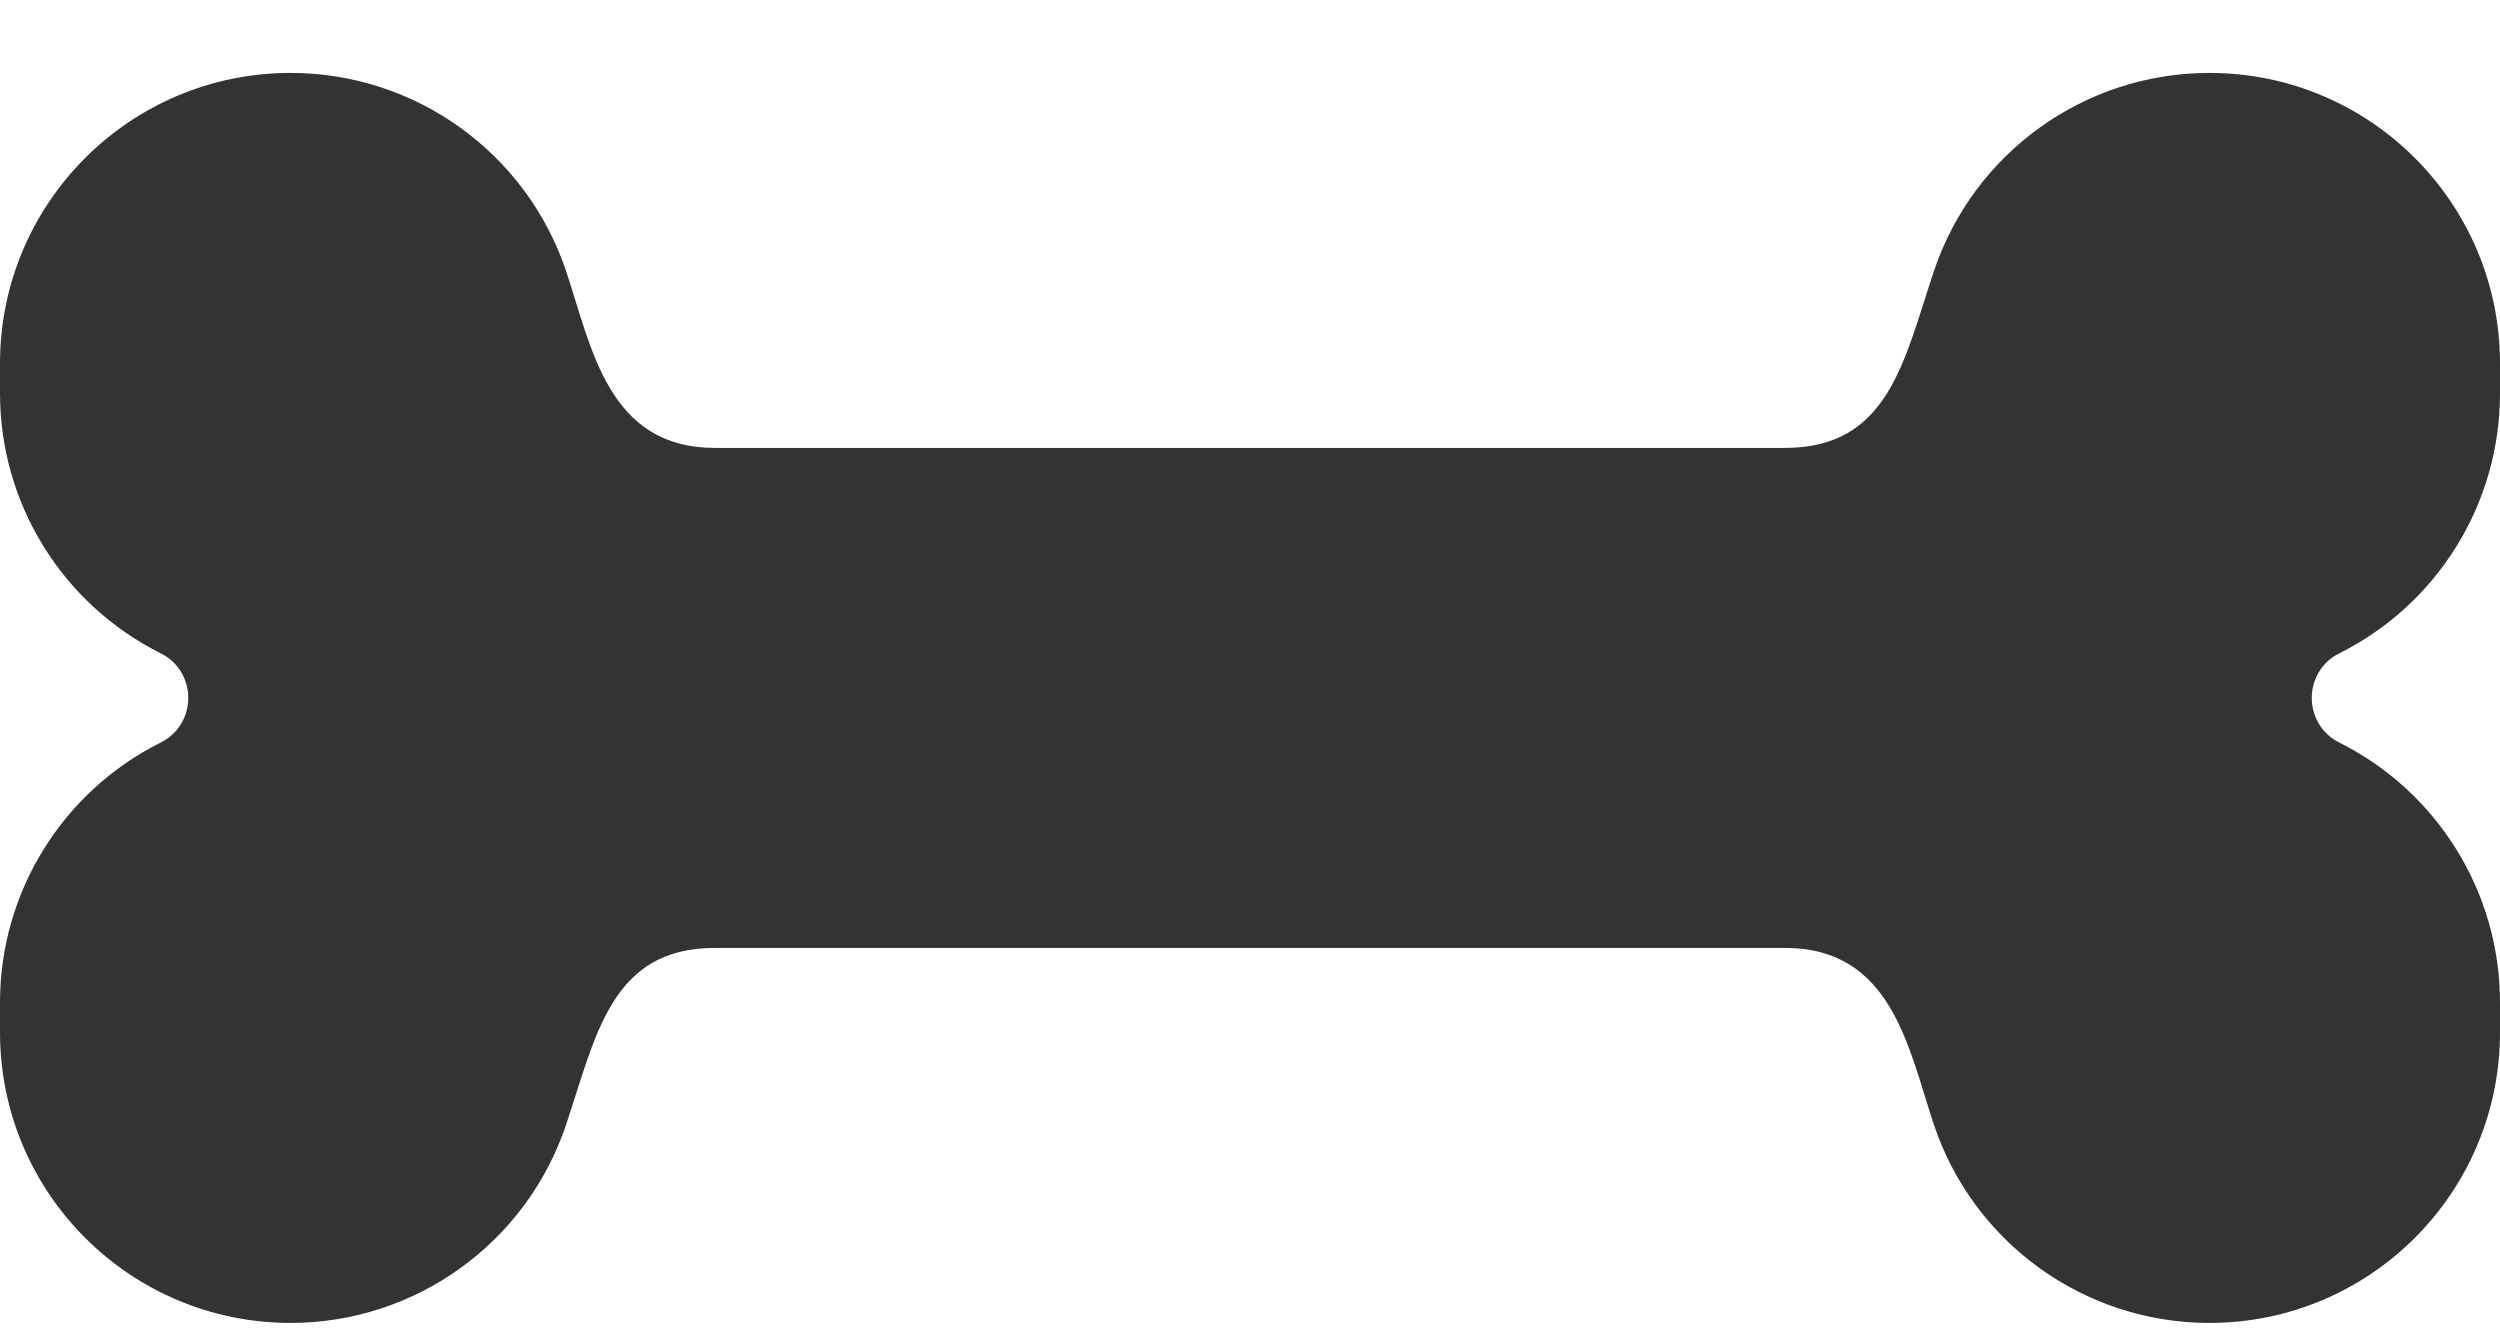 <svg width="30" height="16" viewBox="0 0 30 16" fill="none" xmlns="http://www.w3.org/2000/svg">
    <path d="M28.073 7.839C29.254 7.248 30 6.041 30 4.72V4.362C30 2.436 28.439 0.875 26.513 0.875C25.012 0.875 23.68 1.835 23.205 3.259C22.845 4.339 22.661 5.375 21.419 5.375H8.581C7.298 5.375 7.101 4.178 6.795 3.259C6.32 1.835 4.987 0.875 3.487 0.875C1.561 0.875 0 2.436 0 4.362V4.72C0 6.041 0.746 7.248 1.927 7.839C2.37 8.06 2.37 8.69 1.927 8.911C0.746 9.502 0 10.709 0 12.03V12.388C0 14.314 1.561 15.875 3.487 15.875C4.987 15.875 6.32 14.915 6.795 13.491C7.155 12.411 7.338 11.375 8.581 11.375H21.419C22.702 11.375 22.899 12.572 23.205 13.491C23.68 14.915 25.012 15.875 26.513 15.875C28.439 15.875 30 14.314 30 12.388V12.03C30 10.709 29.253 9.502 28.072 8.911C27.631 8.69 27.631 8.06 28.073 7.839Z"
          fill="#333333"/>
</svg>
